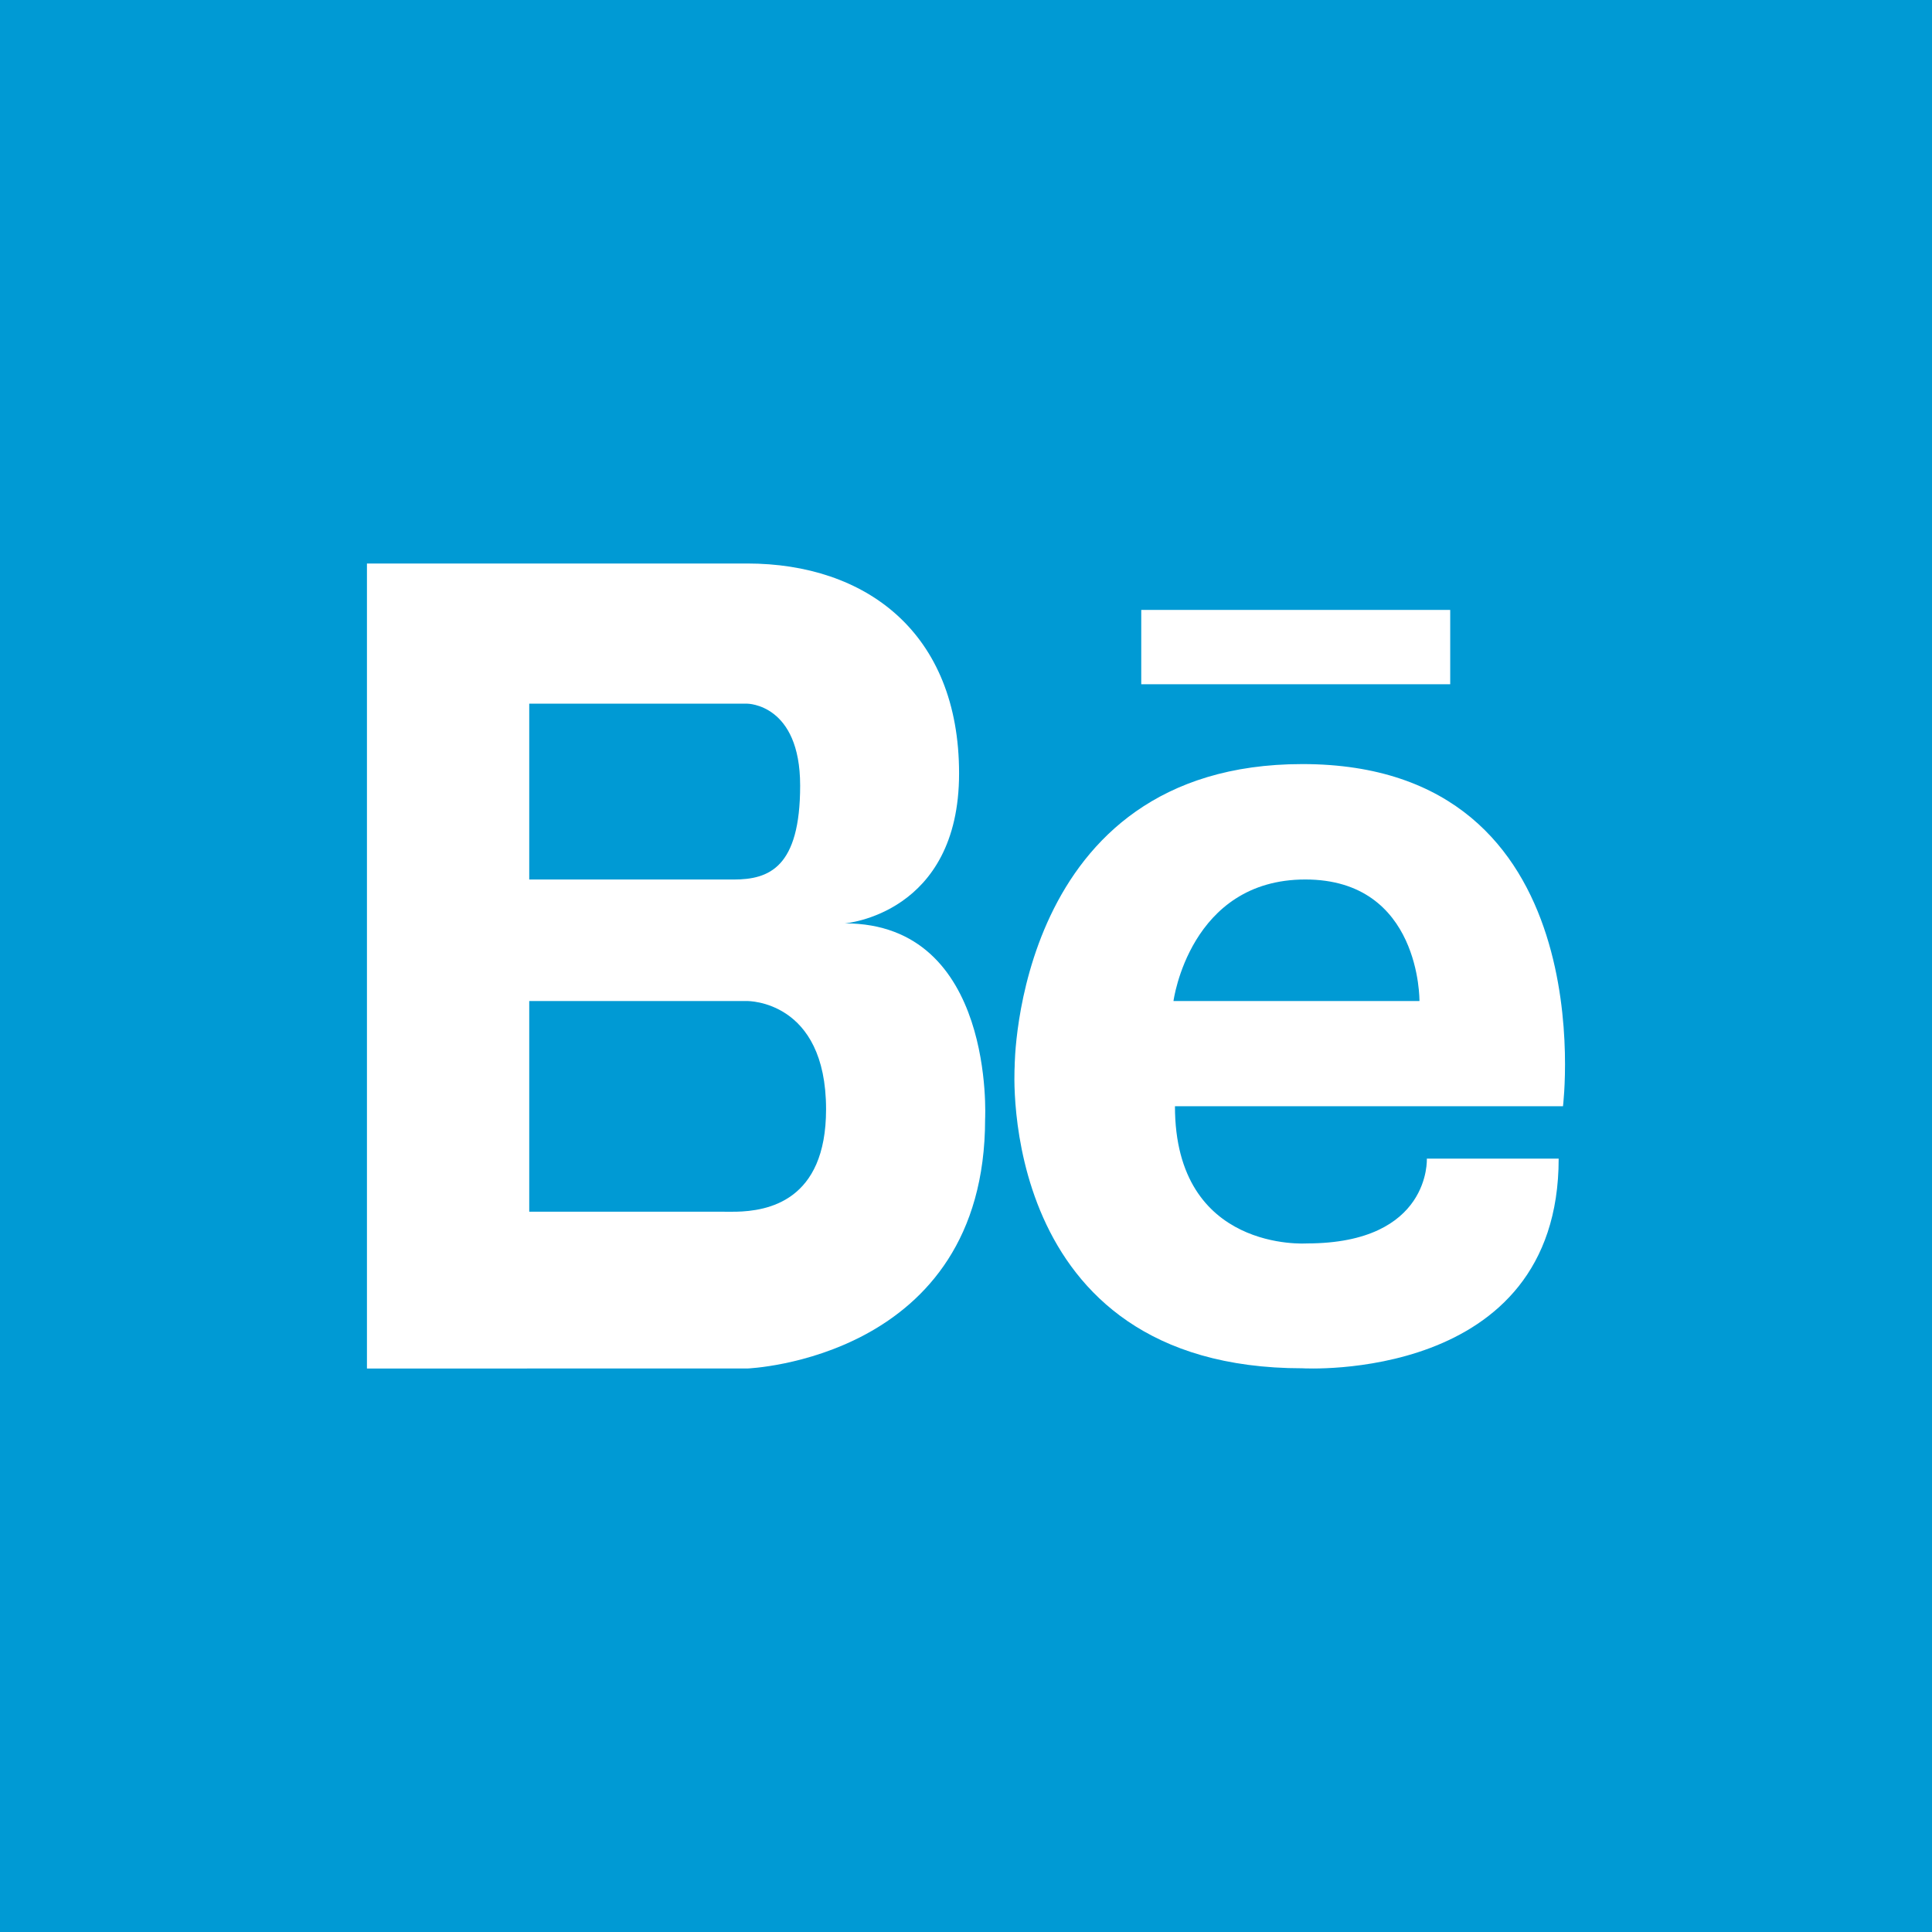<?xml version="1.0" encoding="utf-8"?>
<!-- Generator: Adobe Illustrator 21.1.0, SVG Export Plug-In . SVG Version: 6.00 Build 0)  -->
<svg version="1.1" id="_x35_5" xmlns="http://www.w3.org/2000/svg" xmlns:xlink="http://www.w3.org/1999/xlink" x="0px" y="0px"
	 viewBox="0 0 72 72" enable-background="new 0 0 72 72" xml:space="preserve">
<g>
	<rect fill="#009AD4" width="72" height="72"/>
	<g>
		<path fill="#FFFFFF" d="M19.723,51h8.124c0,0,8.865-0.329,8.865-9.293c0,0,0.387-7.296-5.227-7.296
			c0,0,4.257-0.333,4.257-5.588c0-5.258-3.483-7.823-7.896-7.823h-8.124h-0.24h-5.807v30h5.807H19.723z M19.723,26.224
			h7.078h1.046c0,0,1.972,0,1.972,3.053c0,3.056-1.16,3.5-2.476,3.5H19.723V26.224z M19.723,37.306h8.124
			c0,0,2.938-0.043,2.938,4.034c0,3.435-2.194,3.79-3.349,3.817c-0.217,0.003-0.398,0-0.521,0H19.723V37.306z"/>
		<path fill="#FFFFFF" d="M48.536,28.475c-10.732,0-10.723,11.286-10.723,11.286s-0.738,11.231,10.723,11.231
			c0,0,9.551,0.574,9.551-7.814h-4.913c0,0,0.164,3.161-4.474,3.161c0,0-4.913,0.345-4.913-5.113h14.461
			C58.248,41.226,59.831,28.475,48.536,28.475z M43.732,37.306c0,0,0.601-4.53,4.913-4.53
			s4.254,4.53,4.254,4.53H43.732z"/>
		<rect x="42.531" y="22.73" fill="#FFFFFF" width="11.514" height="2.77"/>
	</g>
</g>
</svg>
